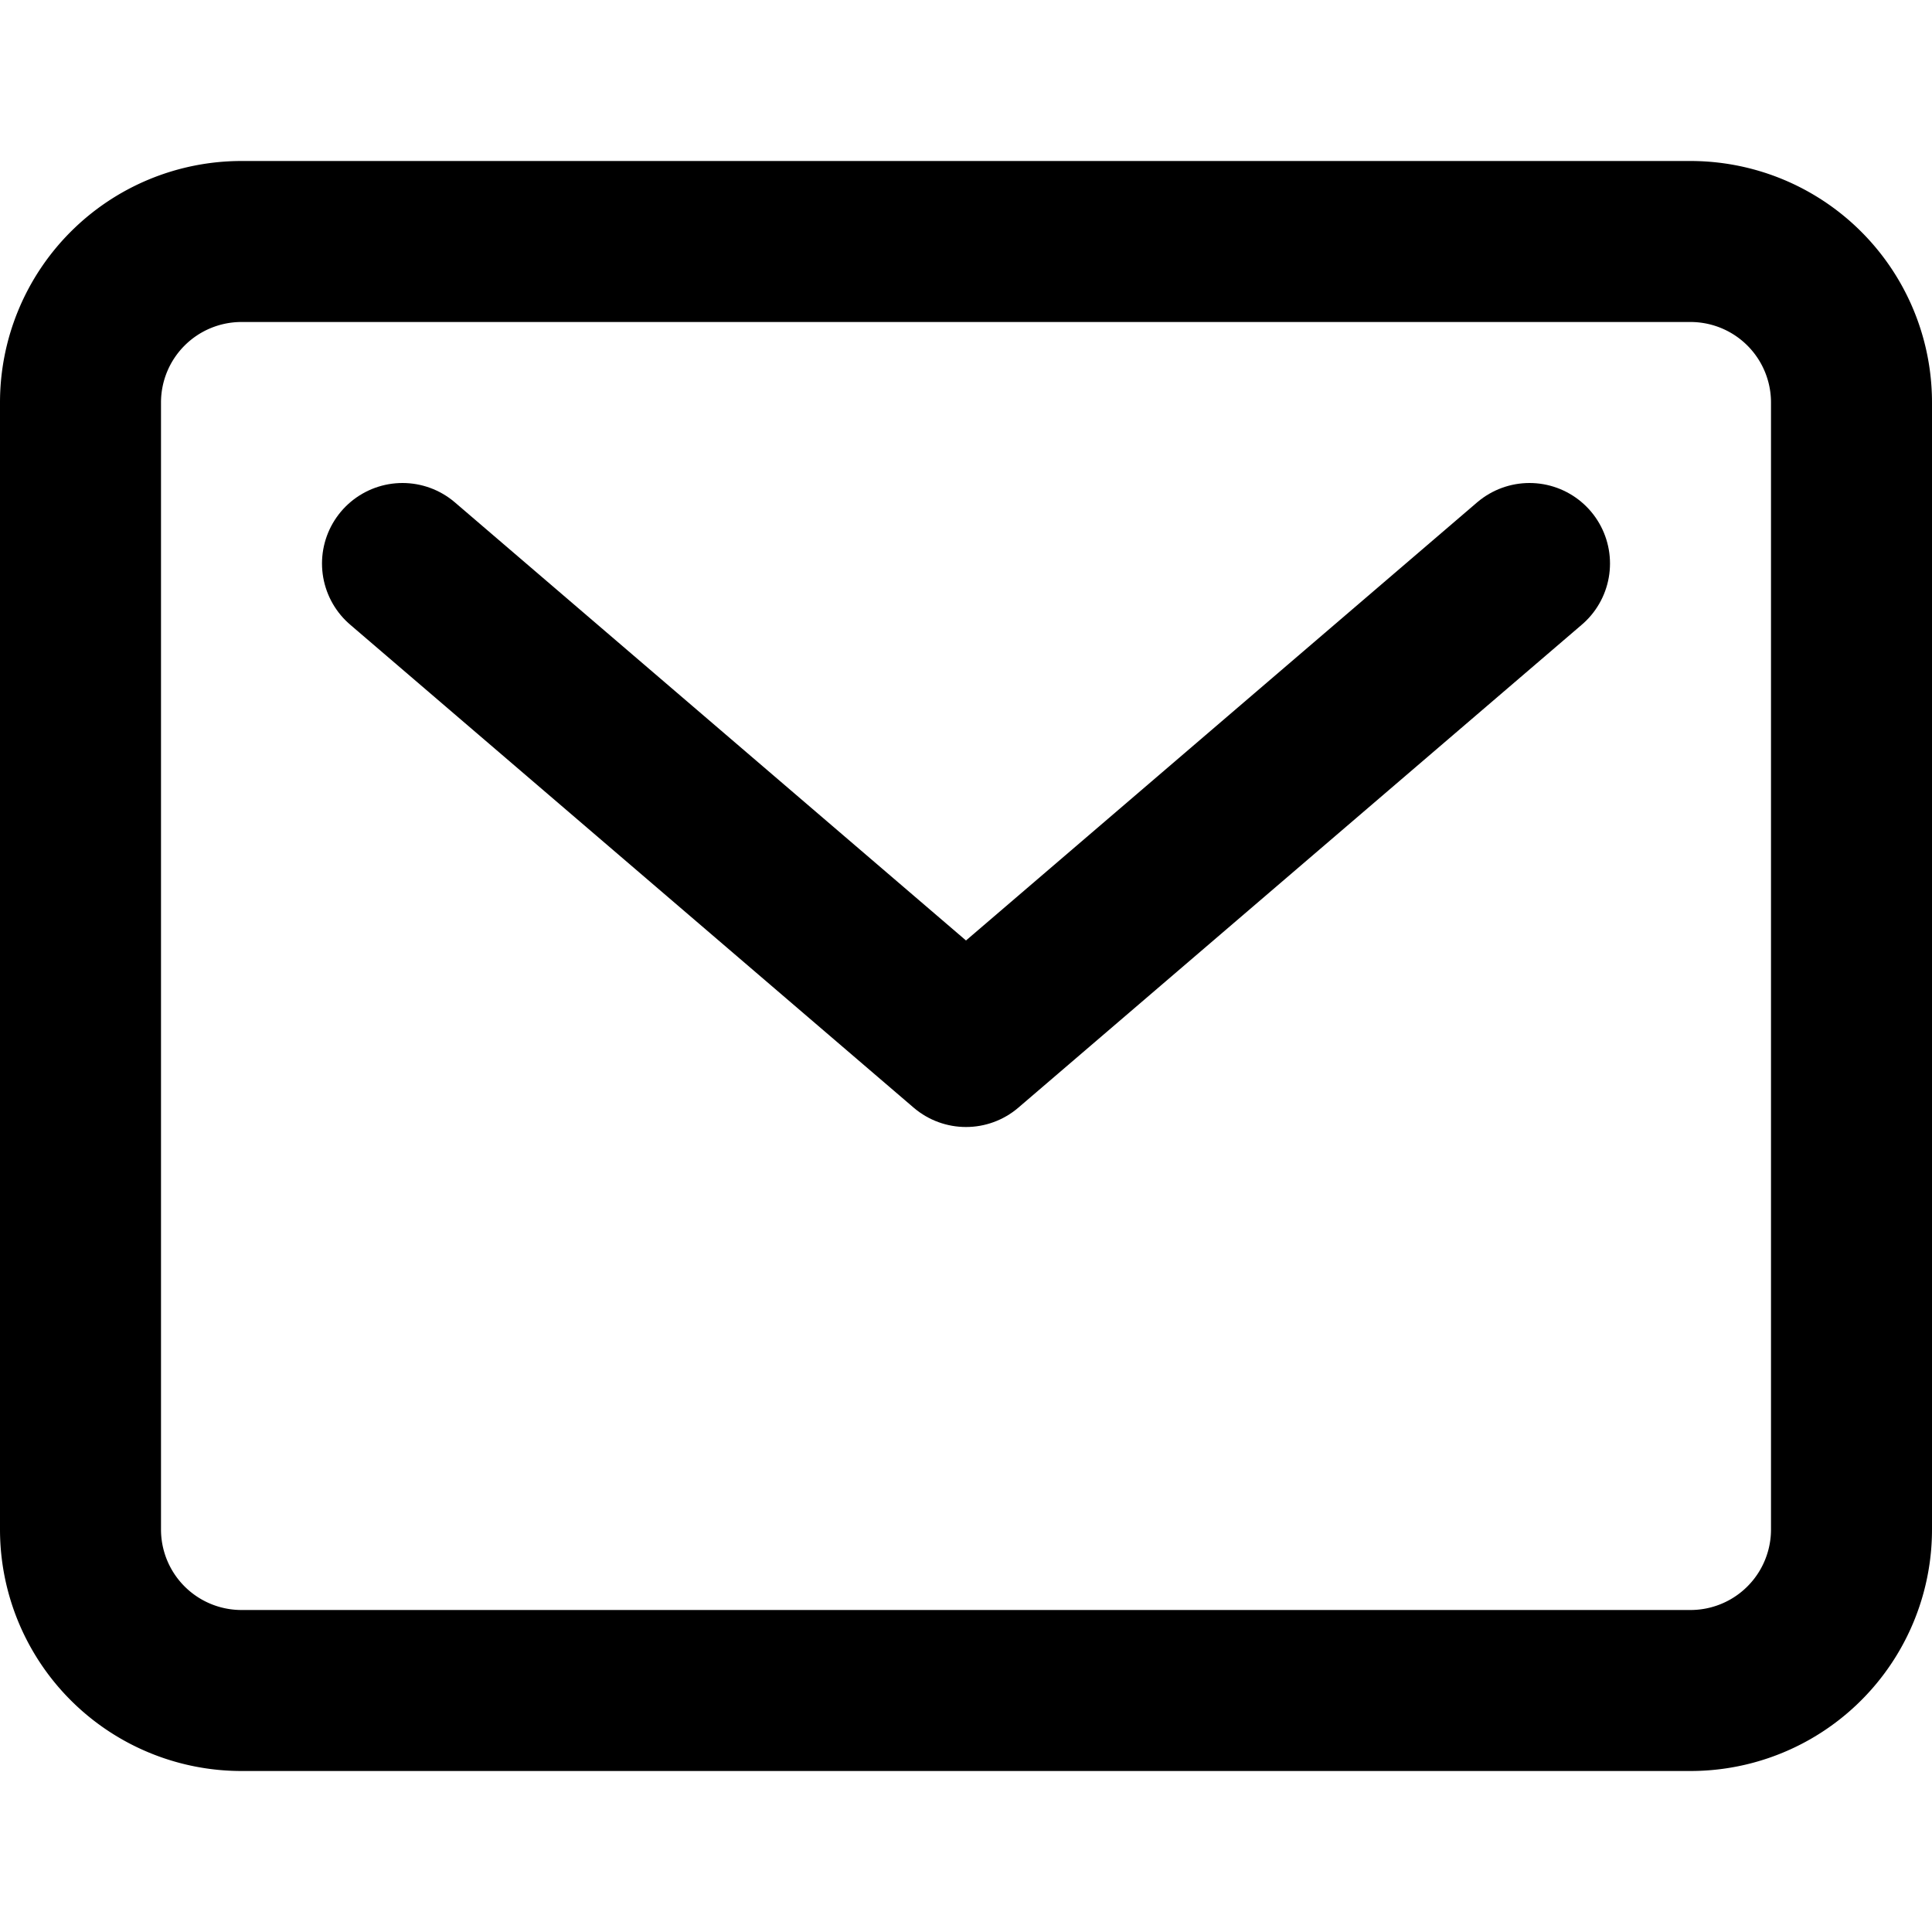 <svg xmlns="http://www.w3.org/2000/svg" width="12" height="12" fill="none" viewBox="0 0 12 12"><path stroke="currentColor" fill="none" stroke-linecap="round" stroke-linejoin="round" d="M10.5 1.5h-9a1 1 0 0 0-1 1v7a1 1 0 0 0 1 1h9a1 1 0 0 0 1-1v-7a1 1 0 0 0-1-1Z"/><path stroke="currentColor" fill="none" stroke-linecap="round" stroke-linejoin="round" d="m2.5 3.5 3.5 3 3.5-3"/></svg>